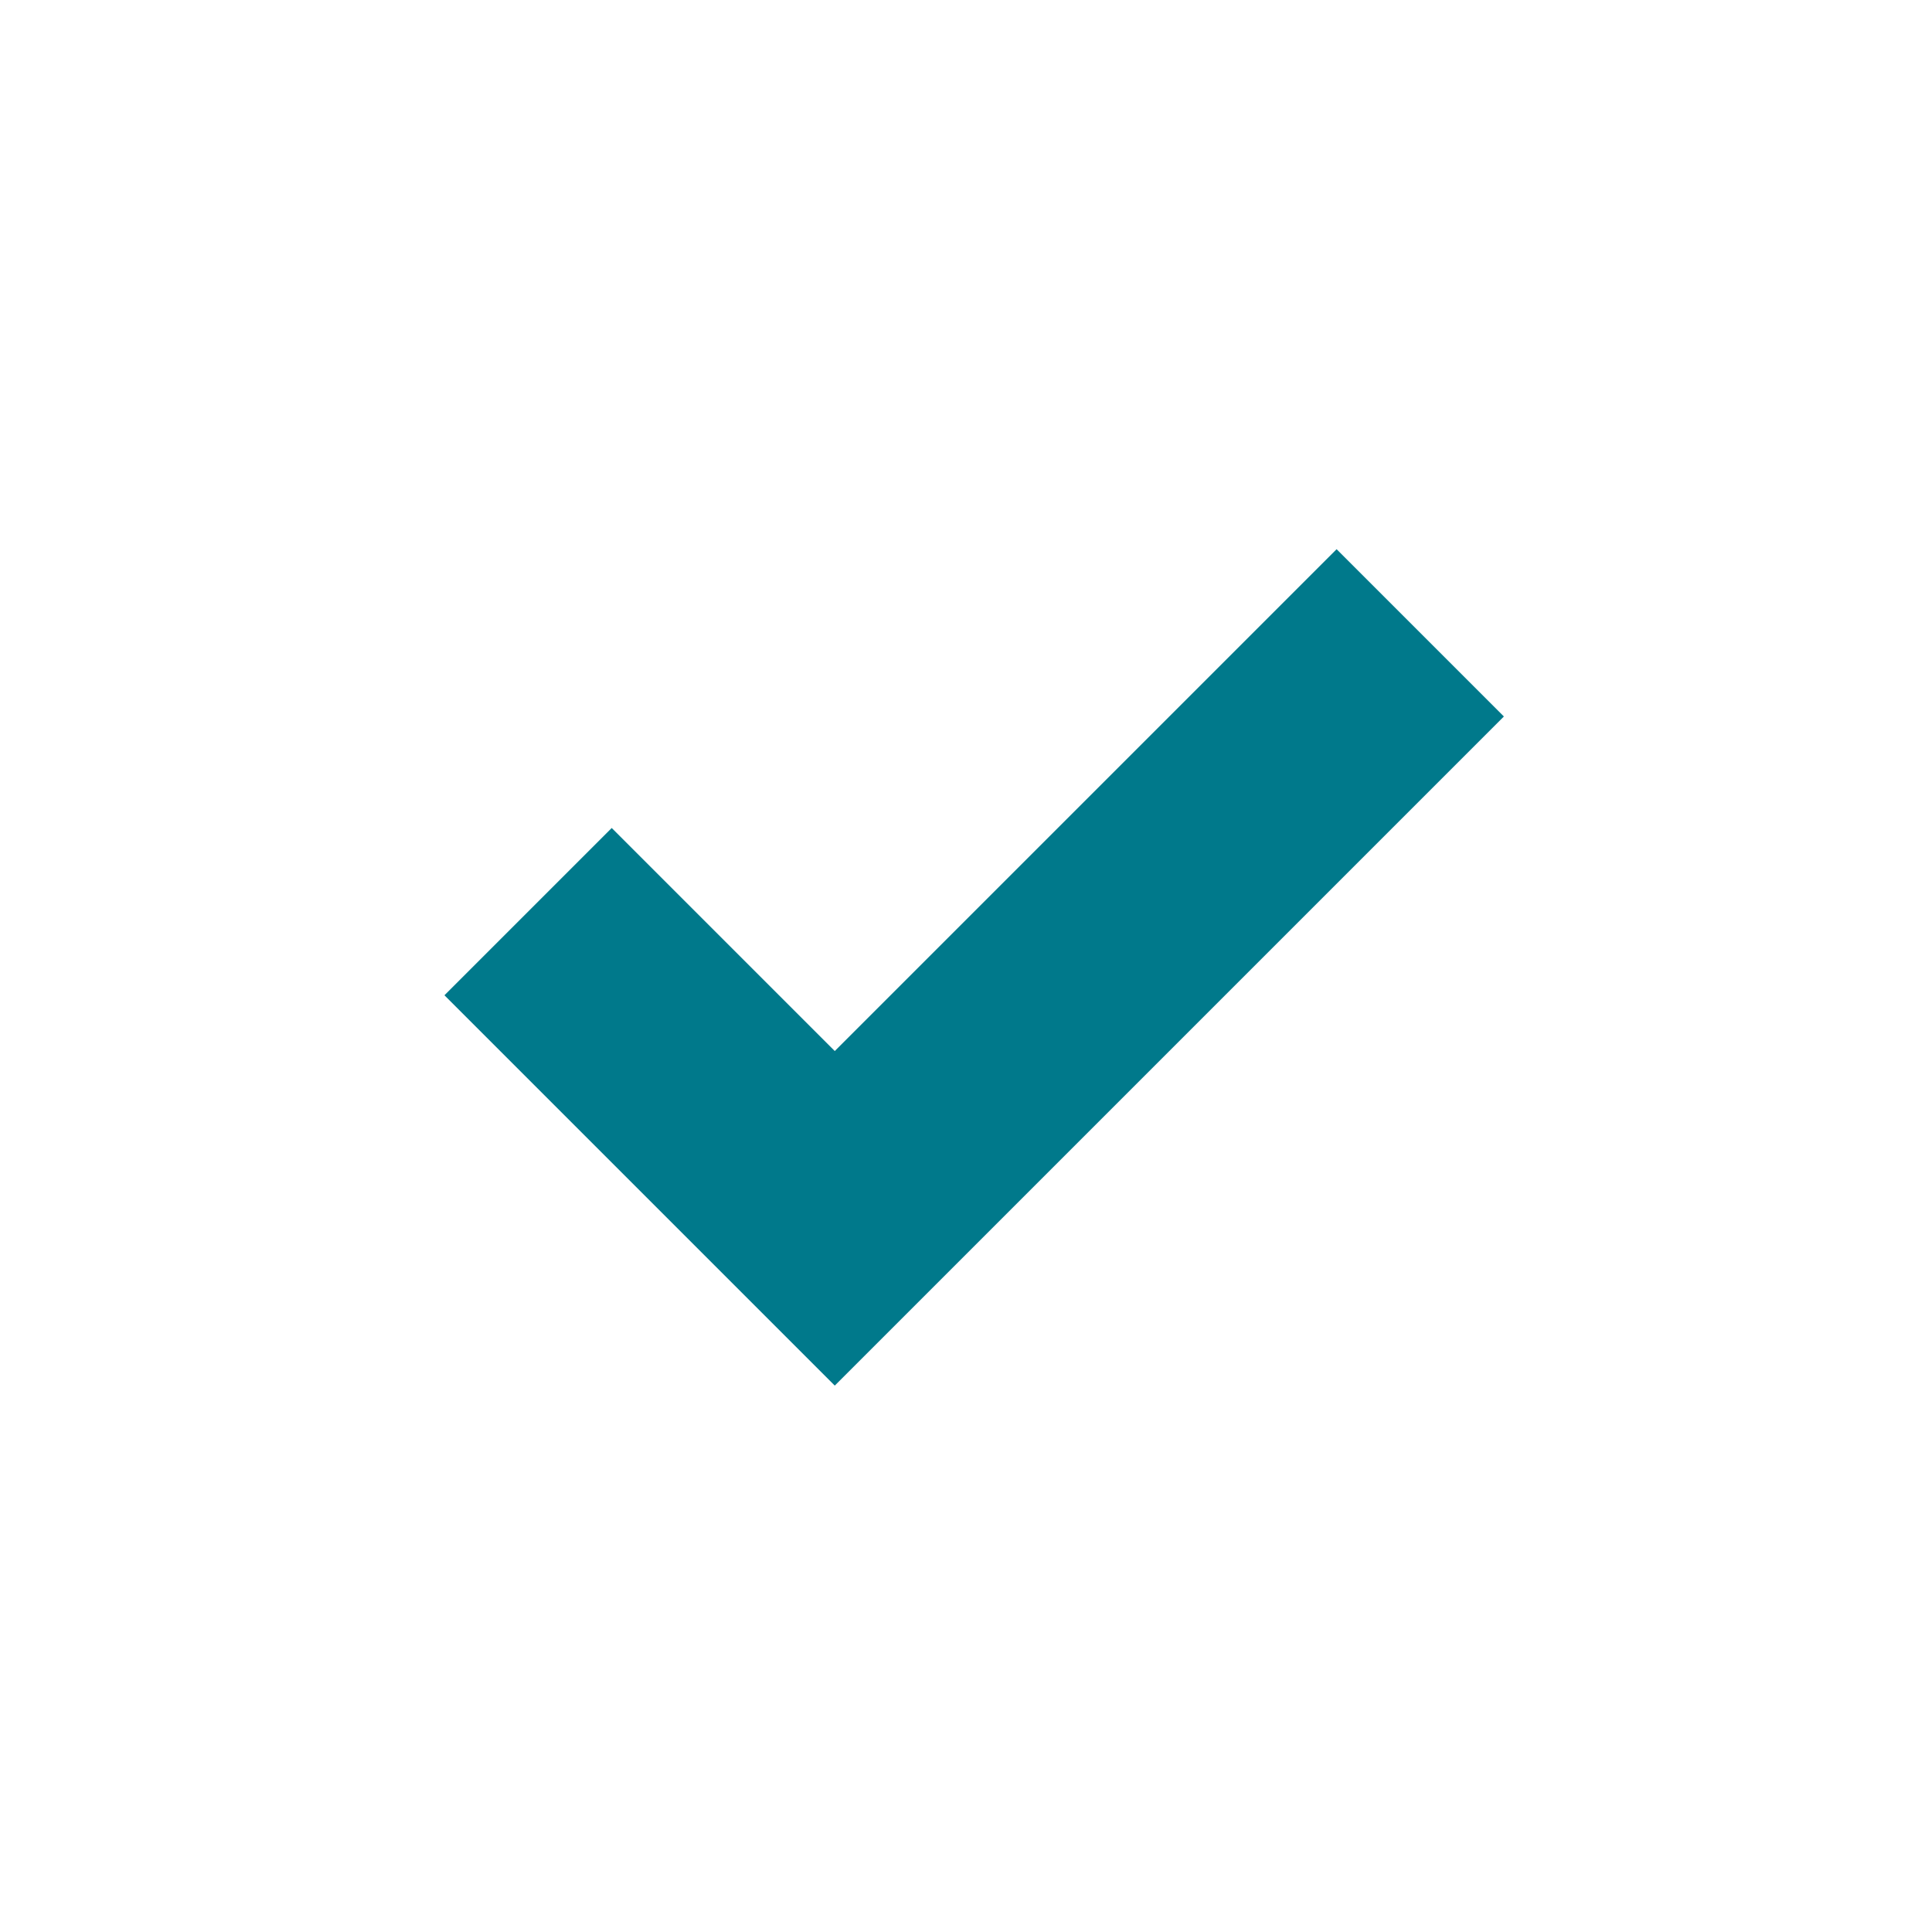<?xml version="1.0" encoding="UTF-8"?>
<svg width="49px" height="49px" viewBox="0 0 49 49" version="1.1" xmlns="http://www.w3.org/2000/svg" xmlns:xlink="http://www.w3.org/1999/xlink">
    <title>icon-button-blue-enter</title>
    <g id="Page-1" stroke="none" stroke-width="1" fill="none" fill-rule="evenodd">
        <g id="icon-button-blue-enter">
            <rect id="Rectangle" fill="#FFFFFF" x="0" y="0" width="49" height="49"></rect>
            <g id="Group" transform="translate(24.707, 21.707) rotate(-45) translate(-24.707, -21.707) translate(12.707, 14.707)" fill="#00798B">
                <path d="M-2.50111043e-12,0 L6,0 L6,8 L24,8 L24,14 L-3.18323146e-12,14 L-2.50111043e-12,0 Z" id="Combined-Shape"></path>
            </g>
        </g>
    </g>
</svg>